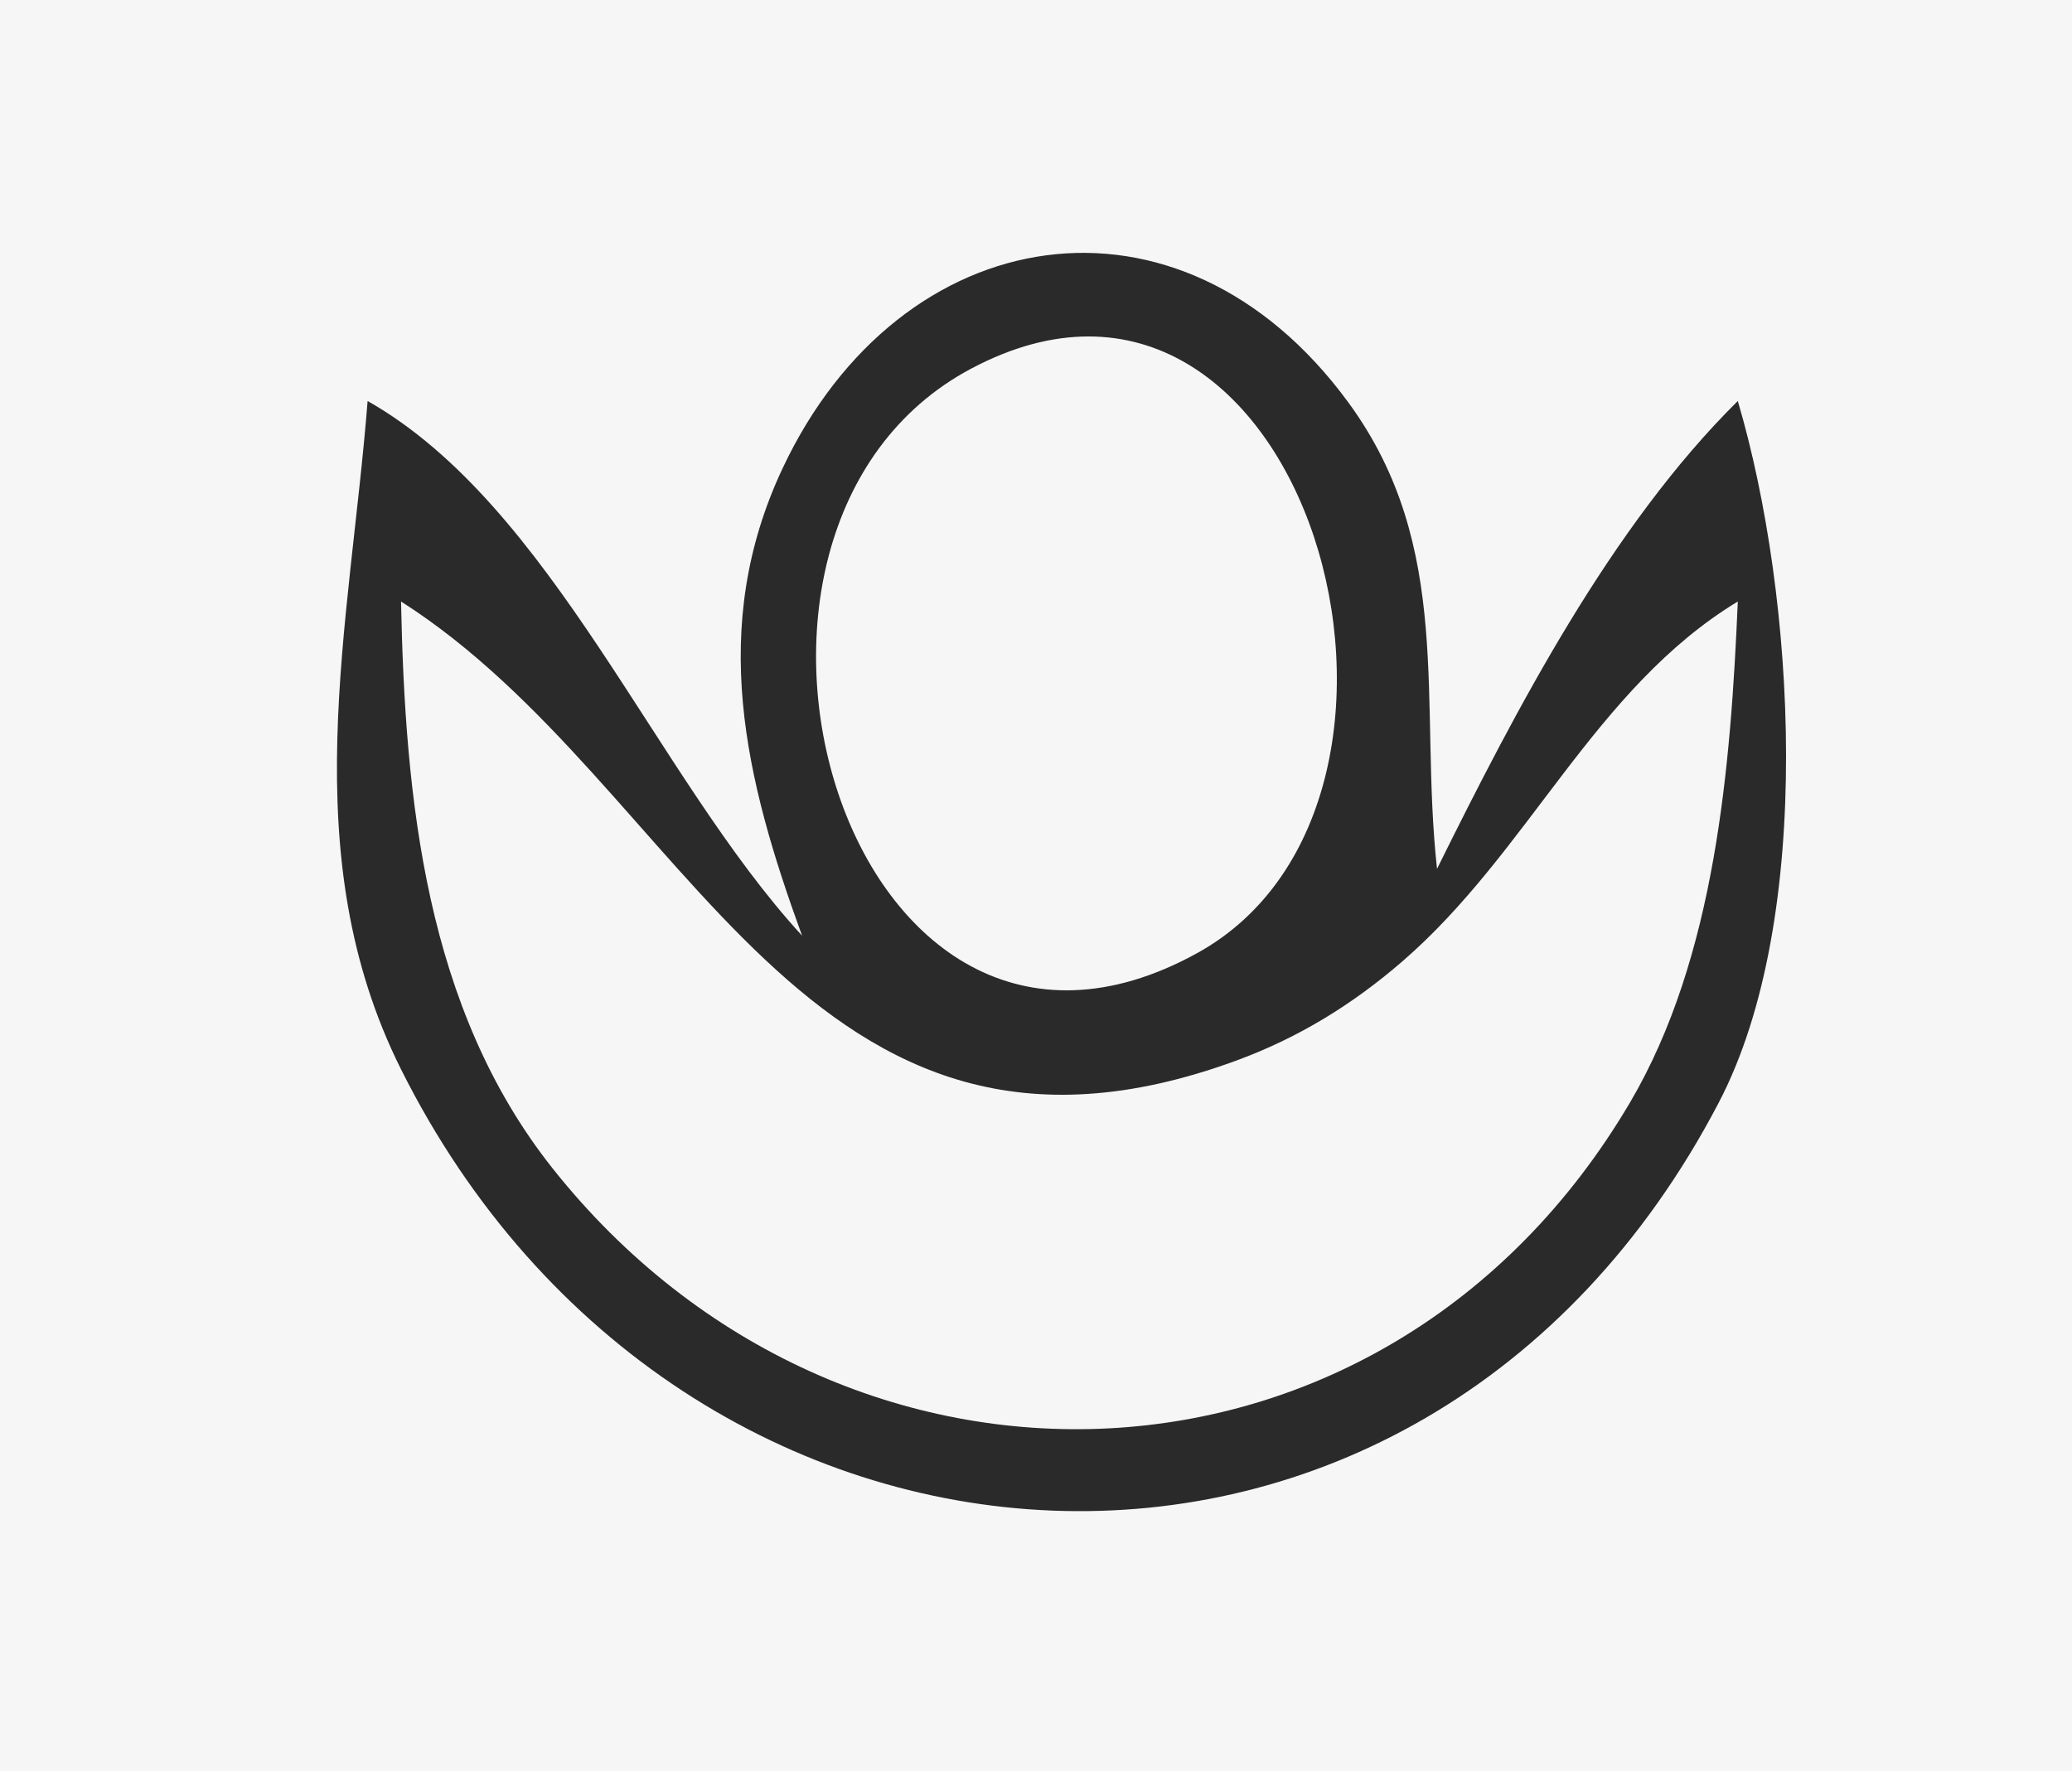 <?xml version="1.0" standalone="yes"?>
<svg xmlns="http://www.w3.org/2000/svg" width="62" height="53">
<path style="fill:#f6f6f6; stroke:none;" d="M0 0L0 53L62 53L62 0L0 0z"/>
<path style="fill:#2a2a2a; stroke:none;" d="M24 28C19.614 23.223 16.525 15.136 11 12C10.465 18.784 8.784 25.569 12 32C20.365 48.729 42.457 50.152 51.428 33C54.32 27.469 53.721 17.821 52 12C48.212 15.747 45.365 21.225 43 26C42.456 21.056 43.528 16.387 40.347 12.044C35.303 5.155 26.936 6.531 23.417 14.015C21.18 18.774 22.293 23.317 24 28z"/>
<path style="fill:#f6f6f6; stroke:none;" d="M29.059 11.032C19.968 15.865 25.309 34.3 35.811 28.529C44.162 23.939 39.061 5.714 29.059 11.032M12 18C12.122 23.918 12.732 30.169 16.533 34.961C25.243 45.94 41.465 45.392 48.772 32.996C51.331 28.654 51.788 22.939 52 18C47.711 20.602 45.751 25.495 41.96 28.772C40.469 30.062 38.851 31.056 37 31.736C24.064 36.487 20.629 23.492 12 18z"/>
</svg>
